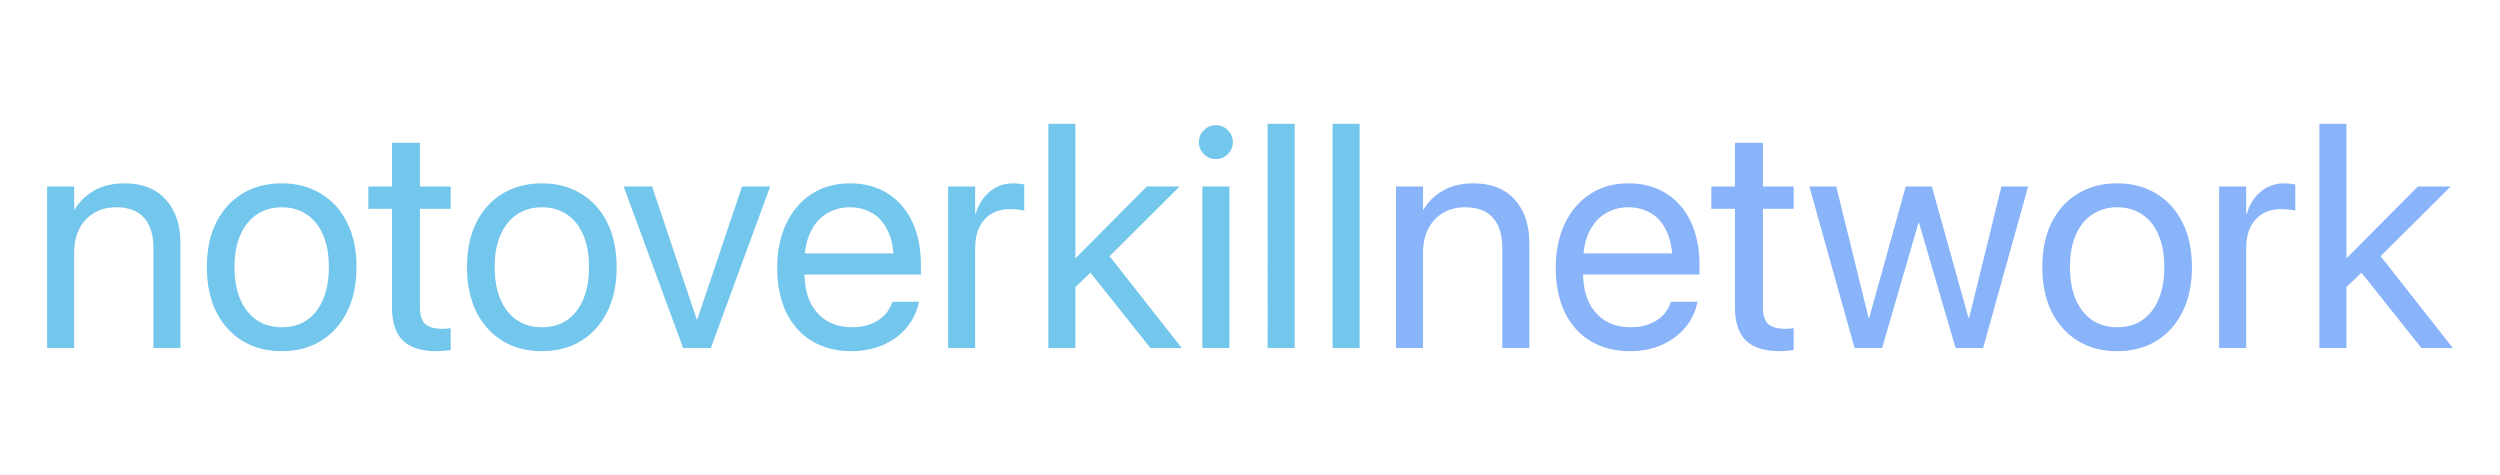<?xml version="1.0" encoding="UTF-8" standalone="no"?>
<!-- Created with Inkscape (http://www.inkscape.org/) -->

<svg
   width="400mm"
   height="76mm"
   viewBox="0 0 400 76"
   version="1.1"
   id="svg1"
   inkscape:version="1.4 (e7c3feb1, 2024-10-09)"
   sodipodi:docname="notoverkill.svg"
   xmlns:inkscape="http://www.inkscape.org/namespaces/inkscape"
   xmlns:sodipodi="http://sodipodi.sourceforge.net/DTD/sodipodi-0.dtd"
   xmlns="http://www.w3.org/2000/svg"
   xmlns:svg="http://www.w3.org/2000/svg">
  <sodipodi:namedview
     id="namedview1"
     pagecolor="#ffffff"
     bordercolor="#000000"
     borderopacity="0.25"
     inkscape:showpageshadow="2"
     inkscape:pageopacity="0.0"
     inkscape:pagecheckerboard="0"
     inkscape:deskcolor="#d1d1d1"
     inkscape:document-units="mm"
     inkscape:zoom="0.3118776"
     inkscape:cx="737.46881"
     inkscape:cy="198.79594"
     inkscape:window-width="1784"
     inkscape:window-height="1085"
     inkscape:window-x="7"
     inkscape:window-y="48"
     inkscape:window-maximized="0"
     inkscape:current-layer="layer1" />
  <defs
     id="defs1" />
  <g
     inkscape:label="Layer 1"
     inkscape:groupmode="layer"
     id="layer1">
    <g
       id="g2"
       transform="translate(-7.54,1.148)">
      <path
         style="font-size:9.878px;font-family:'SF Pro';-inkscape-font-specification:'SF Pro';fill:#74c7ec;fill-opacity:1;stroke-width:0"
         d="M 15.08,54.542 V 28.684 h 4.326 v 3.68 h 0.099 q 1.044,-1.815 3.033,-2.984 1.989,-1.193 4.923,-1.193 4.252,0 6.589,2.586 2.362,2.561 2.362,6.987 V 54.542 H 32.087 V 38.53 q 0,-3.158 -1.492,-4.824 -1.467,-1.691 -4.451,-1.691 -2.039,0 -3.556,0.92 -1.517,0.895 -2.362,2.536 -0.821,1.641 -0.821,3.854 v 15.217 z m 37.544,0.497 q -3.58,0 -6.291,-1.641 -2.685,-1.641 -4.202,-4.65 -1.492,-3.033 -1.492,-7.136 v -0.049 q 0,-4.127 1.492,-7.111 1.517,-3.009 4.202,-4.625 2.71,-1.641 6.266,-1.641 3.58,0 6.266,1.641 2.71,1.616 4.202,4.625 1.517,2.984 1.517,7.111 v 0.049 q 0,4.127 -1.517,7.136 -1.492,3.009 -4.177,4.65 -2.685,1.641 -6.266,1.641 z m 0.025,-3.829 q 2.287,0 3.953,-1.119 1.691,-1.144 2.611,-3.282 0.945,-2.163 0.945,-5.197 v -0.049 q 0,-3.033 -0.945,-5.172 -0.92,-2.139 -2.636,-3.257 -1.691,-1.119 -3.978,-1.119 -2.238,0 -3.953,1.144 -1.691,1.119 -2.636,3.257 -0.945,2.113 -0.945,5.147 v 0.049 q 0,3.033 0.945,5.197 0.945,2.138 2.636,3.282 1.716,1.119 4.003,1.119 z m 24.69,3.829 q -3.556,0 -5.321,-1.691 -1.765,-1.691 -1.765,-5.395 v -15.689 h -3.779 v -3.58 h 3.779 V 21.697 h 4.475 v 6.987 h 4.923 v 3.58 H 74.729 V 47.929 q 0,2.064 0.895,2.81 0.895,0.721 2.636,0.721 0.398,0 0.746,-0.025 0.373,-0.049 0.646,-0.075 v 3.506 q -0.398,0.049 -1.044,0.099 -0.622,0.075 -1.268,0.075 z m 16.907,0 q -3.58,0 -6.291,-1.641 -2.685,-1.641 -4.202,-4.65 -1.492,-3.033 -1.492,-7.136 v -0.049 q 0,-4.127 1.492,-7.111 1.517,-3.009 4.202,-4.625 2.71,-1.641 6.266,-1.641 3.58,0 6.266,1.641 2.71,1.616 4.202,4.625 1.517,2.984 1.517,7.111 v 0.049 q 0,4.127 -1.517,7.136 -1.492,3.009 -4.177,4.65 -2.685,1.641 -6.266,1.641 z m 0.025,-3.829 q 2.287,0 3.953,-1.119 1.691,-1.144 2.611,-3.282 0.945,-2.163 0.945,-5.197 v -0.049 q 0,-3.033 -0.945,-5.172 -0.92,-2.138 -2.636,-3.257 -1.691,-1.119 -3.978,-1.119 -2.238,0 -3.953,1.144 -1.691,1.119 -2.636,3.257 -0.945,2.113 -0.945,5.147 v 0.049 q 0,3.033 0.945,5.197 0.945,2.138 2.636,3.282 1.716,1.119 4.003,1.119 z m 22.576,3.332 -9.523,-25.858 h 4.55 l 7.136,21.259 h 0.099 l 7.161,-21.259 h 4.5 l -9.498,25.858 z m 26.952,0.497 q -3.705,0 -6.39,-1.641 -2.66,-1.641 -4.103,-4.625 -1.417,-3.009 -1.417,-7.061 v -0.025 q 0,-4.003 1.442,-7.036 1.442,-3.058 4.053,-4.749 2.611,-1.716 6.141,-1.716 3.531,0 6.067,1.641 2.561,1.616 3.929,4.55 1.367,2.934 1.367,6.813 v 1.591 h -20.836 v -3.381 h 18.698 l -2.188,3.133 v -1.666 q 0,-3.009 -0.92,-4.973 -0.895,-1.964 -2.486,-2.909 -1.591,-0.97 -3.655,-0.97 -2.064,0 -3.705,1.019 -1.641,0.995 -2.586,2.984 -0.945,1.964 -0.945,4.848 v 1.666 q 0,2.735 0.92,4.674 0.945,1.939 2.66,2.984 1.716,1.019 4.053,1.019 1.641,0 2.934,-0.497 1.293,-0.497 2.163,-1.368 0.87,-0.87 1.243,-1.989 l 0.075,-0.224 h 4.252 l -0.05,0.249 q -0.323,1.591 -1.243,2.984 -0.895,1.392 -2.312,2.462 -1.417,1.044 -3.232,1.641 -1.815,0.572 -3.928,0.572 z m 15.44,-0.497 v -25.858 h 4.326 v 4.376 h 0.099 q 0.646,-2.238 2.238,-3.556 1.591,-1.318 3.779,-1.318 0.572,0 1.019,0.075 0.472,0.049 0.721,0.099 v 4.202 q -0.249,-0.099 -0.895,-0.174 -0.622,-0.075 -1.417,-0.075 -1.666,0 -2.934,0.746 -1.243,0.746 -1.939,2.163 -0.671,1.392 -0.671,3.357 v 15.963 z m 16.037,0 V 18.664 h 4.326 v 35.879 z m 16.336,0 -9.846,-12.357 2.884,-2.884 11.984,15.242 z m -12.979,-8.827 v -5.619 h 1.069 l 11.338,-11.413 h 5.246 l -12.258,12.208 h -0.348 z m 21.283,8.827 v -25.858 h 4.326 v 25.858 z m 2.163,-30.234 q -1.119,0 -1.915,-0.796 -0.796,-0.796 -0.796,-1.915 0,-1.144 0.796,-1.915 0.796,-0.796 1.915,-0.796 1.144,0 1.915,0.796 0.796,0.771 0.796,1.915 0,1.119 -0.796,1.915 -0.771,0.796 -1.915,0.796 z m 8.28,30.234 V 18.664 h 4.326 v 35.879 z m 10.393,0 V 18.664 h 4.326 v 35.879 z"
         id="text1"
         aria-label="notoverkill" />
      <path
         d="m 230.901,54.542 v -25.858 h 4.326 v 3.68 h 0.099 q 1.044,-1.815 3.033,-2.984 1.989,-1.193 4.923,-1.193 4.252,0 6.589,2.586 2.362,2.561 2.362,6.987 v 16.783 h -4.326 v -16.012 q 0,-3.158 -1.492,-4.824 -1.467,-1.691 -4.451,-1.691 -2.039,0 -3.556,0.92 -1.517,0.895 -2.362,2.536 -0.821,1.641 -0.821,3.854 v 15.217 z m 37.47,0.497 q -3.705,0 -6.39,-1.641 -2.66,-1.641 -4.103,-4.625 -1.417,-3.009 -1.417,-7.061 v -0.025 q 0,-4.003 1.442,-7.036 1.442,-3.058 4.053,-4.749 2.611,-1.716 6.141,-1.716 3.531,0 6.067,1.641 2.561,1.616 3.928,4.55 1.368,2.934 1.368,6.813 v 1.591 h -20.836 v -3.381 h 18.698 l -2.188,3.133 v -1.666 q 0,-3.009 -0.92,-4.973 -0.895,-1.964 -2.486,-2.909 -1.591,-0.97 -3.655,-0.97 -2.064,0 -3.705,1.019 -1.641,0.995 -2.586,2.984 -0.945,1.964 -0.945,4.848 v 1.666 q 0,2.735 0.92,4.674 0.945,1.939 2.66,2.984 1.716,1.019 4.053,1.019 1.641,0 2.934,-0.497 1.293,-0.497 2.163,-1.368 0.87,-0.87 1.243,-1.989 l 0.075,-0.224 h 4.252 l -0.05,0.249 q -0.323,1.591 -1.243,2.984 -0.895,1.392 -2.312,2.462 -1.417,1.044 -3.232,1.641 -1.815,0.572 -3.928,0.572 z m 23.844,0 q -3.556,0 -5.321,-1.691 -1.765,-1.691 -1.765,-5.395 v -15.689 h -3.779 v -3.58 h 3.779 v -6.987 h 4.476 v 6.987 h 4.923 v 3.58 h -4.923 v 15.664 q 0,2.064 0.895,2.81 0.895,0.721 2.636,0.721 0.398,0 0.746,-0.025 0.373,-0.05 0.646,-0.075 v 3.506 q -0.398,0.05 -1.044,0.099 -0.622,0.075 -1.268,0.075 z m 12.059,-0.497 -7.235,-25.858 h 4.301 l 5.172,21.035 h 0.099 l 5.843,-21.035 h 4.177 l 5.868,21.035 h 0.099 l 5.172,-21.035 h 4.277 l -7.211,25.858 h -4.401 l -5.843,-20.015 h -0.099 l -5.818,20.015 z m 42.02,0.497 q -3.58,0 -6.291,-1.641 -2.685,-1.641 -4.202,-4.65 -1.492,-3.033 -1.492,-7.136 v -0.05 q 0,-4.127 1.492,-7.111 1.517,-3.009 4.202,-4.625 2.71,-1.641 6.266,-1.641 3.58,0 6.266,1.641 2.71,1.616 4.202,4.625 1.517,2.984 1.517,7.111 v 0.05 q 0,4.127 -1.517,7.136 -1.492,3.009 -4.177,4.65 -2.685,1.641 -6.266,1.641 z m 0.025,-3.829 q 2.287,0 3.953,-1.119 1.691,-1.144 2.611,-3.282 0.945,-2.163 0.945,-5.197 v -0.05 q 0,-3.033 -0.945,-5.172 -0.92,-2.138 -2.636,-3.257 -1.691,-1.119 -3.978,-1.119 -2.238,0 -3.953,1.144 -1.691,1.119 -2.636,3.257 -0.945,2.113 -0.945,5.147 v 0.05 q 0,3.033 0.945,5.197 0.945,2.138 2.636,3.282 1.716,1.119 4.003,1.119 z m 16.286,3.332 v -25.858 h 4.326 v 4.376 h 0.099 q 0.646,-2.238 2.238,-3.556 1.591,-1.318 3.779,-1.318 0.572,0 1.019,0.075 0.472,0.05 0.721,0.099 v 4.202 q -0.249,-0.099 -0.895,-0.174 -0.622,-0.075 -1.417,-0.075 -1.666,0 -2.934,0.746 -1.243,0.746 -1.939,2.163 -0.671,1.392 -0.671,3.357 v 15.963 z m 16.037,0 v -35.879 h 4.326 v 35.879 z m 16.336,0 -9.846,-12.357 2.884,-2.884 L 400,54.542 Z m -12.979,-8.827 v -5.619 h 1.069 l 11.338,-11.413 h 5.246 l -12.258,12.208 h -0.348 z"
         id="text2"
         style="font-size:9.878px;font-family:'SF Pro';-inkscape-font-specification:'SF Pro';fill:#89b4fa;fill-opacity:1;stroke-width:0"
         aria-label="network" />
    </g>
  </g>
</svg>
